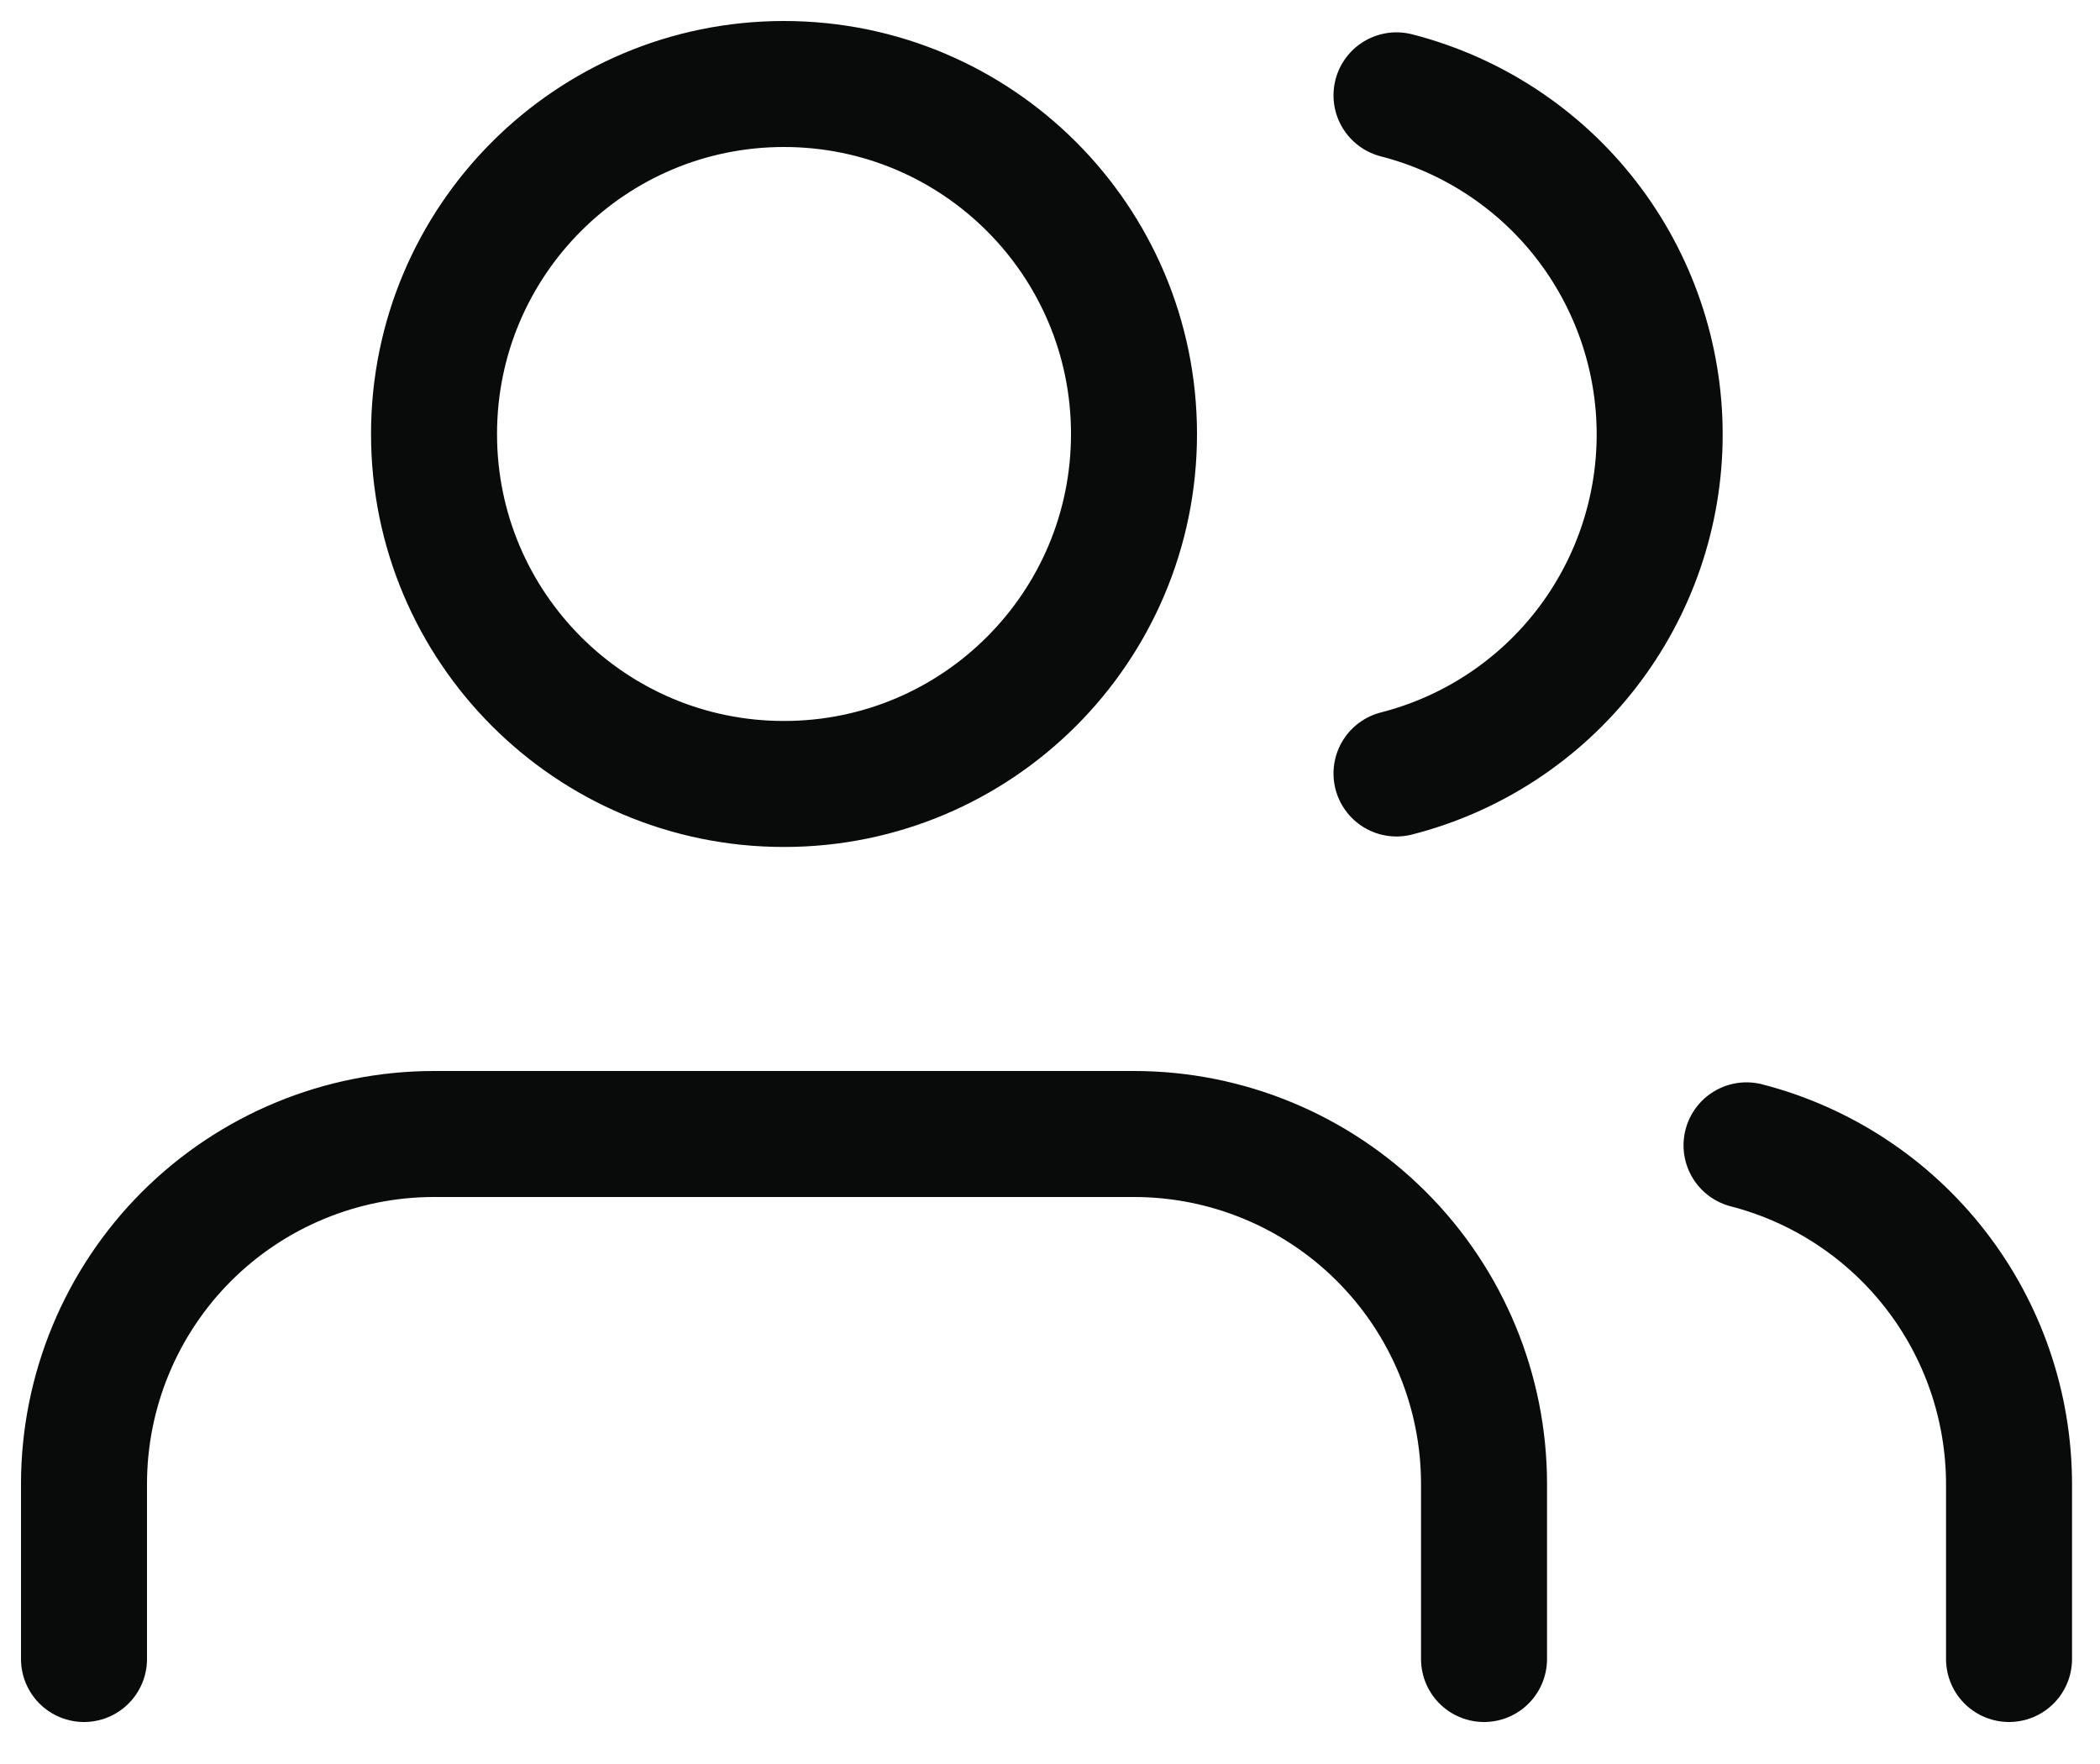 <svg width="25" height="21" viewBox="0 0 25 21" fill="none" xmlns="http://www.w3.org/2000/svg">
<path d="M17.667 19.75V17.667C17.667 16.562 17.228 15.502 16.446 14.72C15.665 13.939 14.605 13.5 13.5 13.5H5.167C4.062 13.5 3.002 13.939 2.22 14.72C1.439 15.502 1 16.562 1 17.667V19.75M23.917 19.75V17.667C23.916 16.744 23.609 15.847 23.043 15.117C22.477 14.387 21.686 13.866 20.792 13.635M16.625 1.135C17.521 1.365 18.316 1.886 18.883 2.617C19.45 3.348 19.758 4.247 19.758 5.172C19.758 6.097 19.45 6.996 18.883 7.727C18.316 8.458 17.521 8.979 16.625 9.208M13.5 5.167C13.5 7.468 11.634 9.333 9.333 9.333C7.032 9.333 5.167 7.468 5.167 5.167C5.167 2.865 7.032 1 9.333 1C11.634 1 13.5 2.865 13.5 5.167Z" stroke="#090A0A" stroke-width="1.5" stroke-linecap="round" stroke-linejoin="round"/>
</svg>
